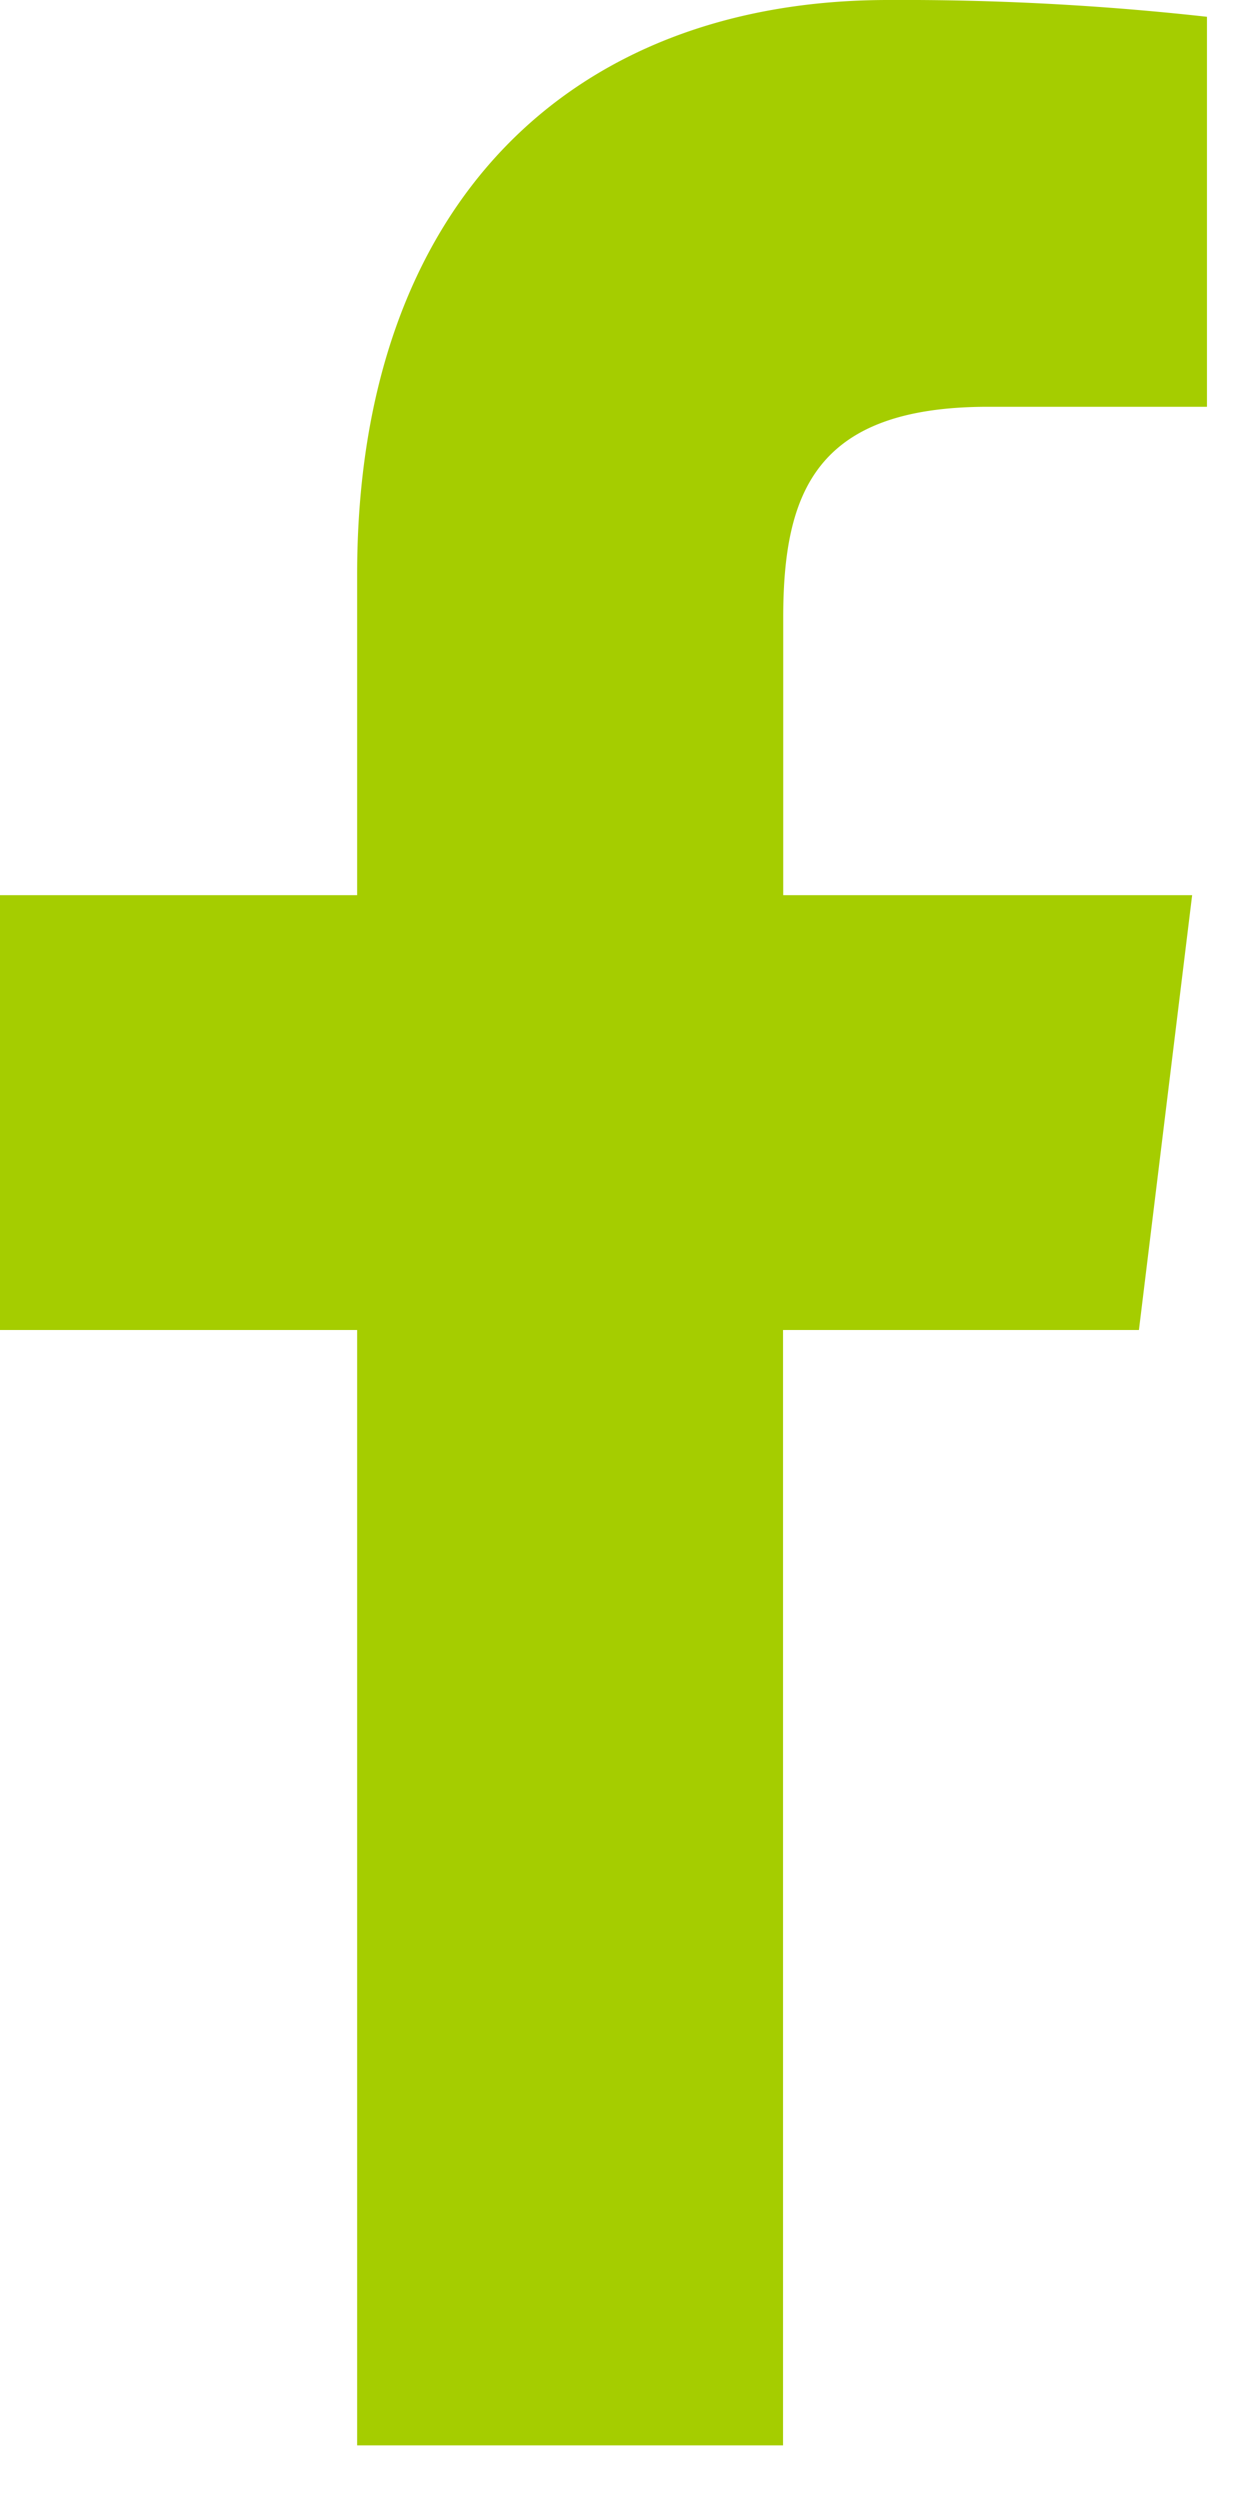 <svg width="7" height="14" fill="none" xmlns="http://www.w3.org/2000/svg"><path d="M4.385 13.694V7.448h1.993l.298-2.435h-2.29V3.461c0-.707.184-1.183 1.148-1.183h1.225V.094A15.447 15.447 0 004.974 0C3.207 0 2 1.133 2 3.217v1.796H0v2.435h2v6.246h2.385z" fill="#A5CD00"/></svg>